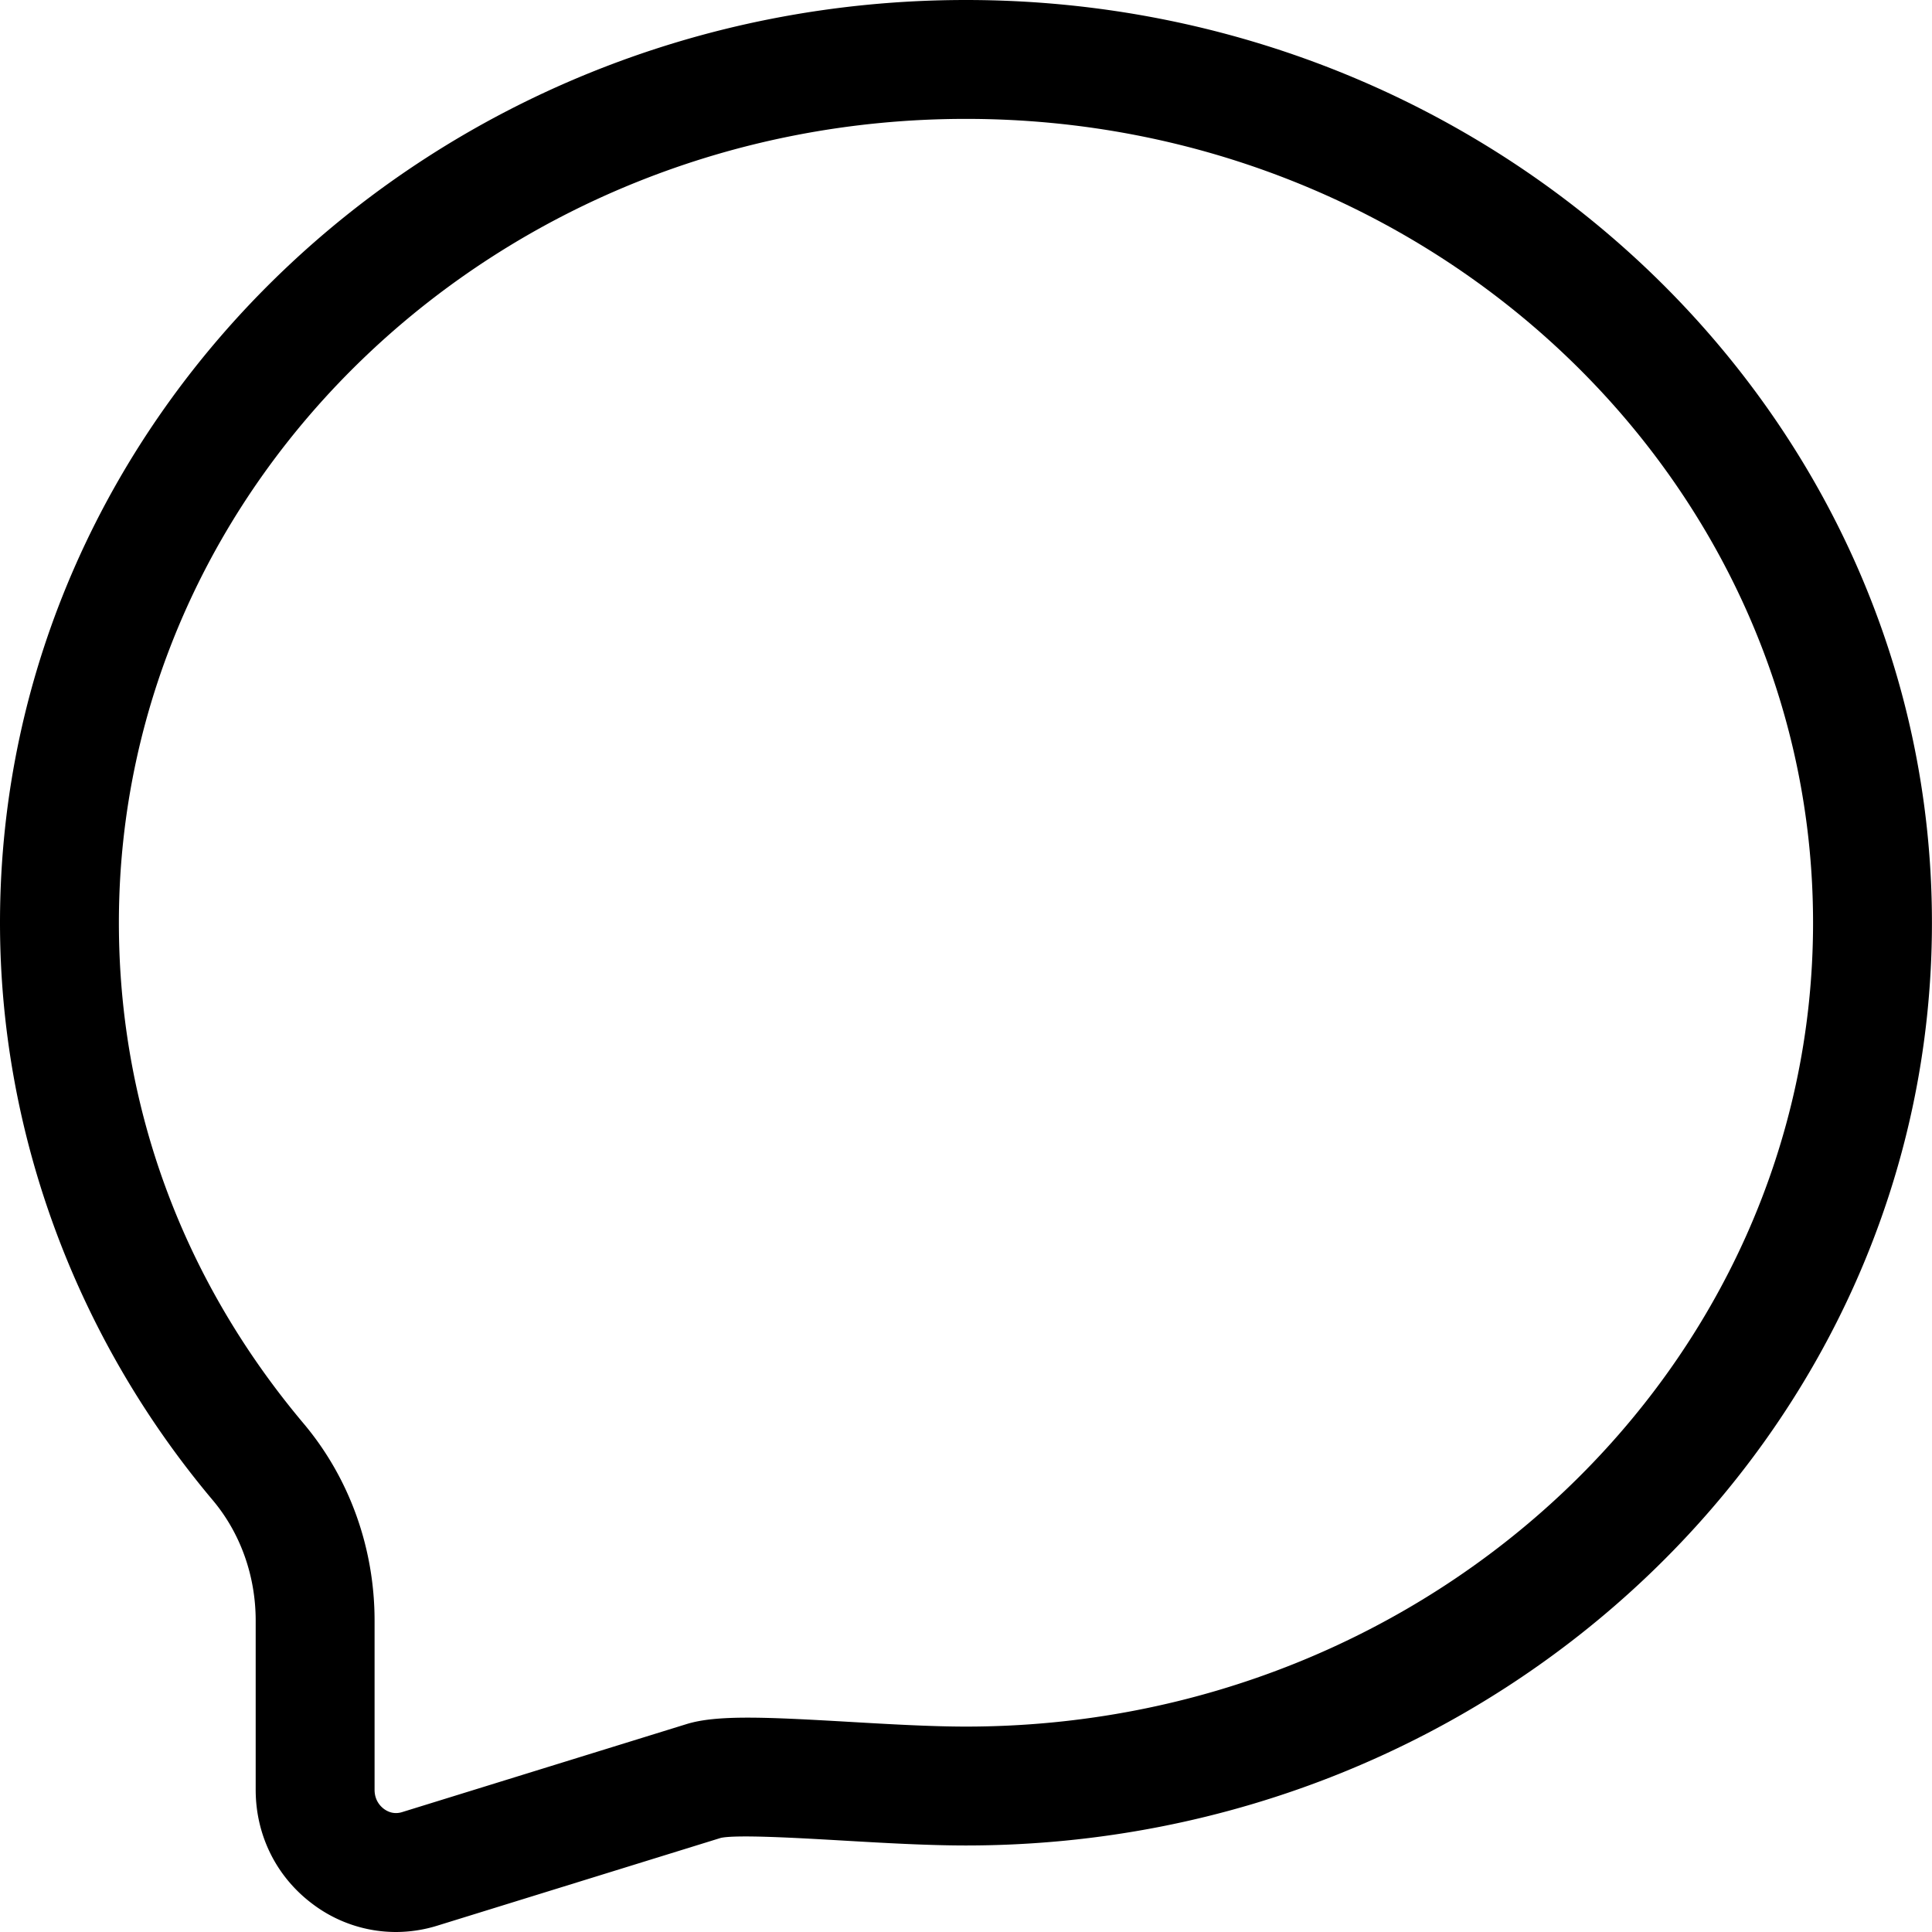 <?xml version="1.0" standalone="no"?><!DOCTYPE svg PUBLIC "-//W3C//DTD SVG 1.1//EN" "http://www.w3.org/Graphics/SVG/1.1/DTD/svg11.dtd"><svg t="1754642303902" class="icon" viewBox="0 0 1024 1024" version="1.1" xmlns="http://www.w3.org/2000/svg" p-id="6565" xmlns:xlink="http://www.w3.org/1999/xlink" width="200" height="200"><path d="M209.788 1024a73.316 73.316 0 0 1-43.66-14.509c-19.455-14.343-30.609-36.532-30.609-60.879v-89.652c0-23.725-8.089-46.402-22.779-63.856C40.037 708.712 0 600.022 0 489.071 0 219.397 229.676 0 511.984 0s511.984 219.397 511.984 489.071-229.676 489.071-511.984 489.071c-20.345 0-43.267-1.323-65.432-2.615-23.717-1.371-56.192-3.245-64.534-1.394l-150.248 46.512a74.379 74.379 0 0 1-21.984 3.355zM511.984 63.013C264.42 63.013 63.013 254.141 63.013 489.071c0 97.521 33.87 189.324 97.939 265.468 24.237 28.797 37.58 65.881 37.58 104.429v89.652c0 5.64 3.127 8.782 4.986 10.161 2.024 1.489 5.34 3.001 9.625 1.67l150.744-46.646c16.053-4.962 41.935-3.749 86.313-1.182 21.267 1.237 43.259 2.505 61.785 2.505 247.564 0 448.971-191.128 448.971-426.058S759.548 63.013 511.984 63.013z" p-id="6566"></path></svg>